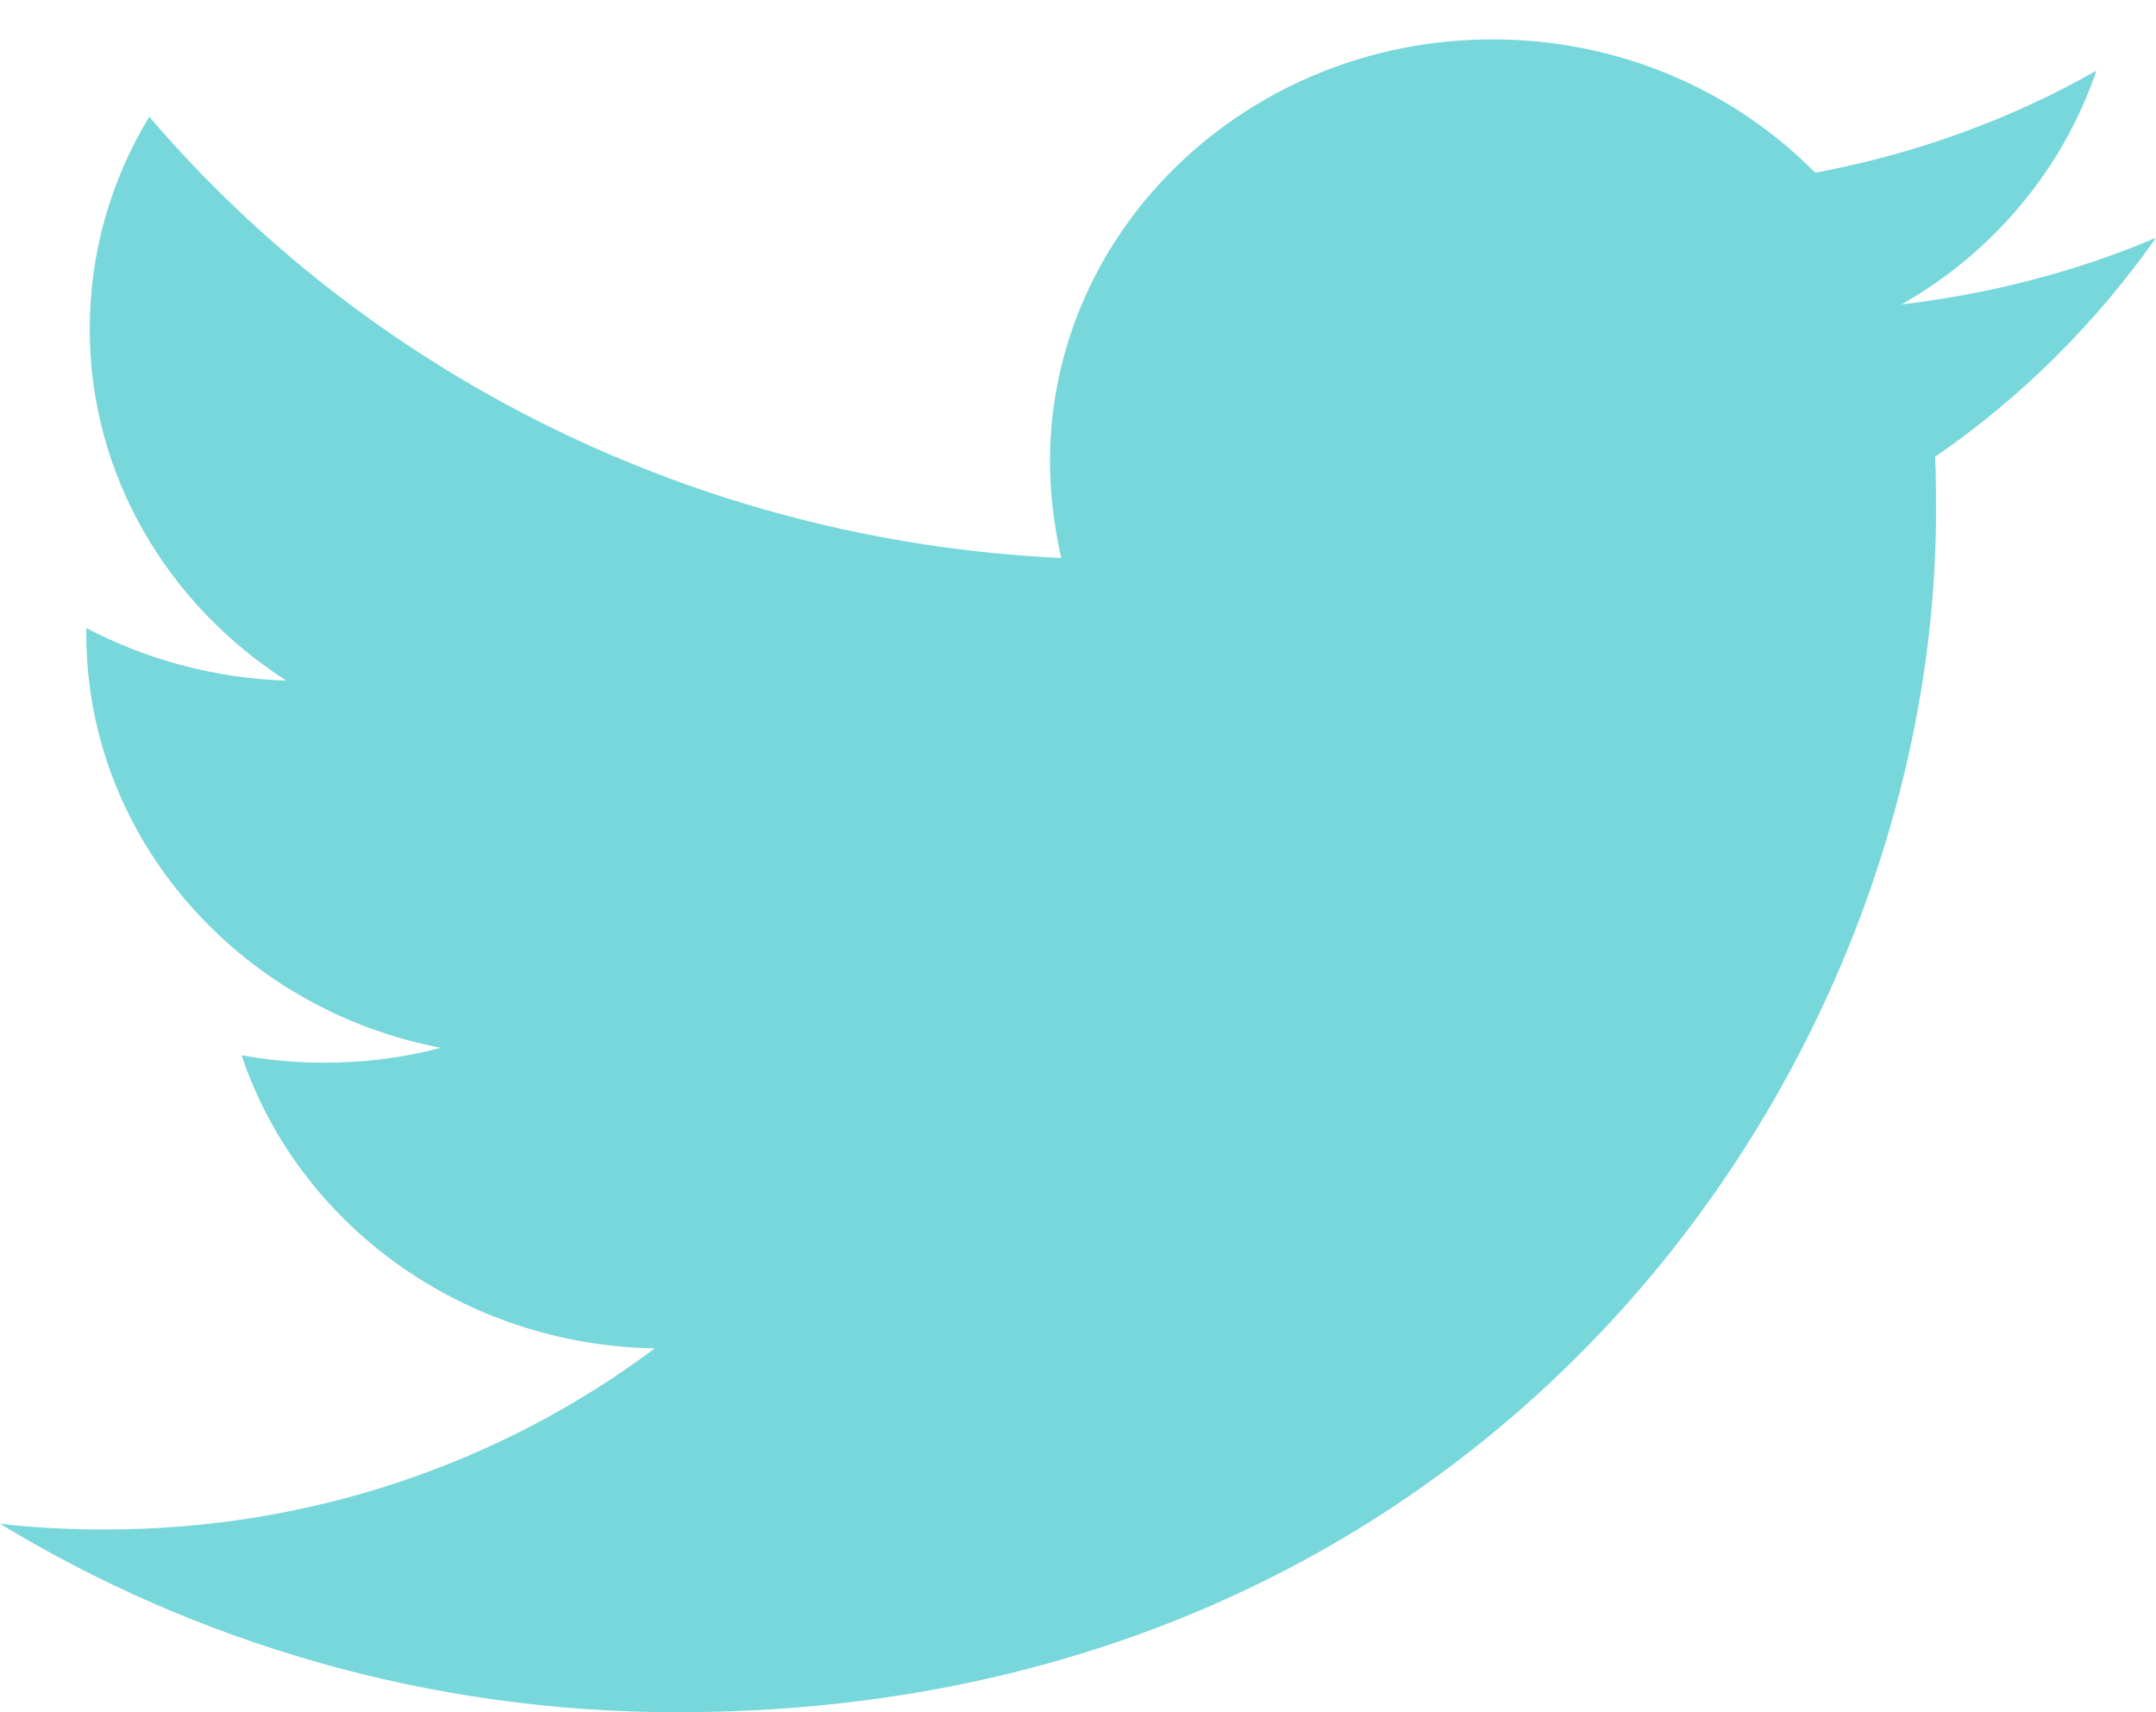 <svg width="34" height="27" viewBox="0 0 34 27" fill="none" xmlns="http://www.w3.org/2000/svg">
<g id="Welcome">
<g id="FUNDACION-CEIBAL">
<path id="Icon-Copy-4" fill-rule="evenodd" clip-rule="evenodd" d="M10.68 27C23.51 27 30.531 16.848 30.531 8.059C30.531 7.774 30.531 7.488 30.517 7.202C31.878 6.268 33.061 5.086 34 3.749C32.748 4.282 31.401 4.632 29.986 4.801C31.429 3.983 32.531 2.672 33.061 1.114C31.714 1.88 30.218 2.425 28.626 2.724C27.347 1.426 25.537 0.621 23.537 0.621C19.687 0.621 16.558 3.607 16.558 7.28C16.558 7.8 16.626 8.306 16.735 8.799C10.939 8.527 5.796 5.865 2.354 1.841C1.755 2.828 1.415 3.97 1.415 5.19C1.415 7.501 2.653 9.539 4.517 10.733C3.374 10.695 2.299 10.396 1.361 9.903C1.361 9.929 1.361 9.955 1.361 9.994C1.361 13.213 3.769 15.913 6.952 16.523C6.367 16.679 5.755 16.757 5.116 16.757C4.667 16.757 4.231 16.718 3.81 16.64C4.694 19.289 7.279 21.21 10.326 21.262C7.932 23.053 4.925 24.118 1.66 24.118C1.102 24.118 0.544 24.092 0 24.027C3.075 25.896 6.748 27 10.68 27Z" fill="#77D7DB"/>
</g>
</g>
</svg>

